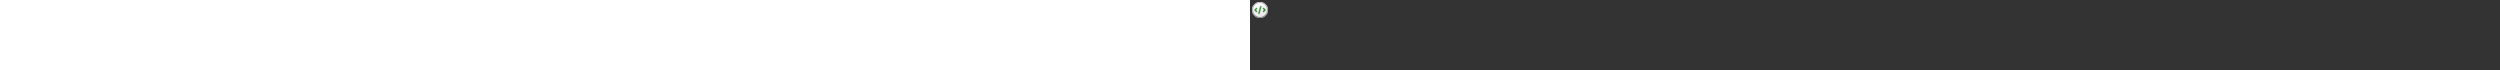 ﻿<?xml version="1.0" encoding="utf-8"?><svg xmlns="http://www.w3.org/2000/svg" width="100%" height="70" fill="currentColor" preserveAspectRatio="xMidYMid meet"><rect width="100%" height="100%" fill="#333333" stroke="none"/><path fill="url(#icon-43d23cf2c5c8a6c6__icon-a5506d057df937c3__a)" d="M18 10a8 8 0 1 1-16 0 8 8 0 0 1 16 0Z" /><path fill="url(#icon-d2b6e489587d8300__icon-abc63790c98b63ef__b)" fill-opacity=".2" d="M18 10a8 8 0 1 1-16 0 8 8 0 0 1 16 0Z" /><path fill="url(#icon-1794187e114eb3b0__icon-fa730ae322f2d47e__c)" fill-rule="evenodd" d="M10 17a7 7 0 1 0 0-14 7 7 0 0 0 0 14Zm0 1a8 8 0 1 0 0-16 8 8 0 0 0 0 16Z" clip-rule="evenodd" /><path fill="url(#icon-2601a8c1705cf2d5__icon-59fb6611c2ed9bbb__d)" fill-rule="evenodd" d="M11.474 6.945a.75.75 0 0 0-1.448-.39l-1.75 6.5a.75.75 0 0 0 1.448.39l1.75-6.5Zm1.497 5.085a.75.75 0 0 1 0-1.06l.97-.97-.97-.97a.75.75 0 0 1 1.06-1.06l1.43 1.429a.85.85 0 0 1 0 1.202l-1.43 1.43a.75.75 0 0 1-1.06 0Zm-5.94-4.06a.75.75 0 0 1 0 1.06l-.97.97.97.97a.75.75 0 0 1-1.06 1.06l-1.43-1.429a.85.85 0 0 1 0-1.202l1.43-1.43a.75.75 0 0 1 1.06 0Z" clip-rule="evenodd" /><defs><linearGradient id="icon-43d23cf2c5c8a6c6__icon-a5506d057df937c3__a" x1="6.444" x2="8.468" y1="2" y2="18.192" gradientUnits="userSpaceOnUse"><stop stop-color="#fff" /><stop offset="1" stop-color="#EBEBEB" /></linearGradient><linearGradient id="icon-1794187e114eb3b0__icon-fa730ae322f2d47e__c" x1="7.167" x2="9.321" y1="2" y2="18.157" gradientUnits="userSpaceOnUse"><stop stop-color="#BBB" /><stop offset="1" stop-color="#888" /></linearGradient><linearGradient id="icon-2601a8c1705cf2d5__icon-59fb6611c2ed9bbb__d" x1="4.292" x2="11.812" y1="6" y2="16.732" gradientUnits="userSpaceOnUse"><stop stop-color="#4BA446" /><stop offset="1" stop-color="#3F7D35" /></linearGradient><radialGradient id="icon-d2b6e489587d8300__icon-abc63790c98b63ef__b" cx="0" cy="0" r="1" gradientTransform="rotate(56.31 -2.206 9.727) scale(15.223 13.174)" gradientUnits="userSpaceOnUse"><stop offset=".177" stop-color="#fff" /><stop offset="1" stop-color="#B8B8B8" /></radialGradient></defs></svg>